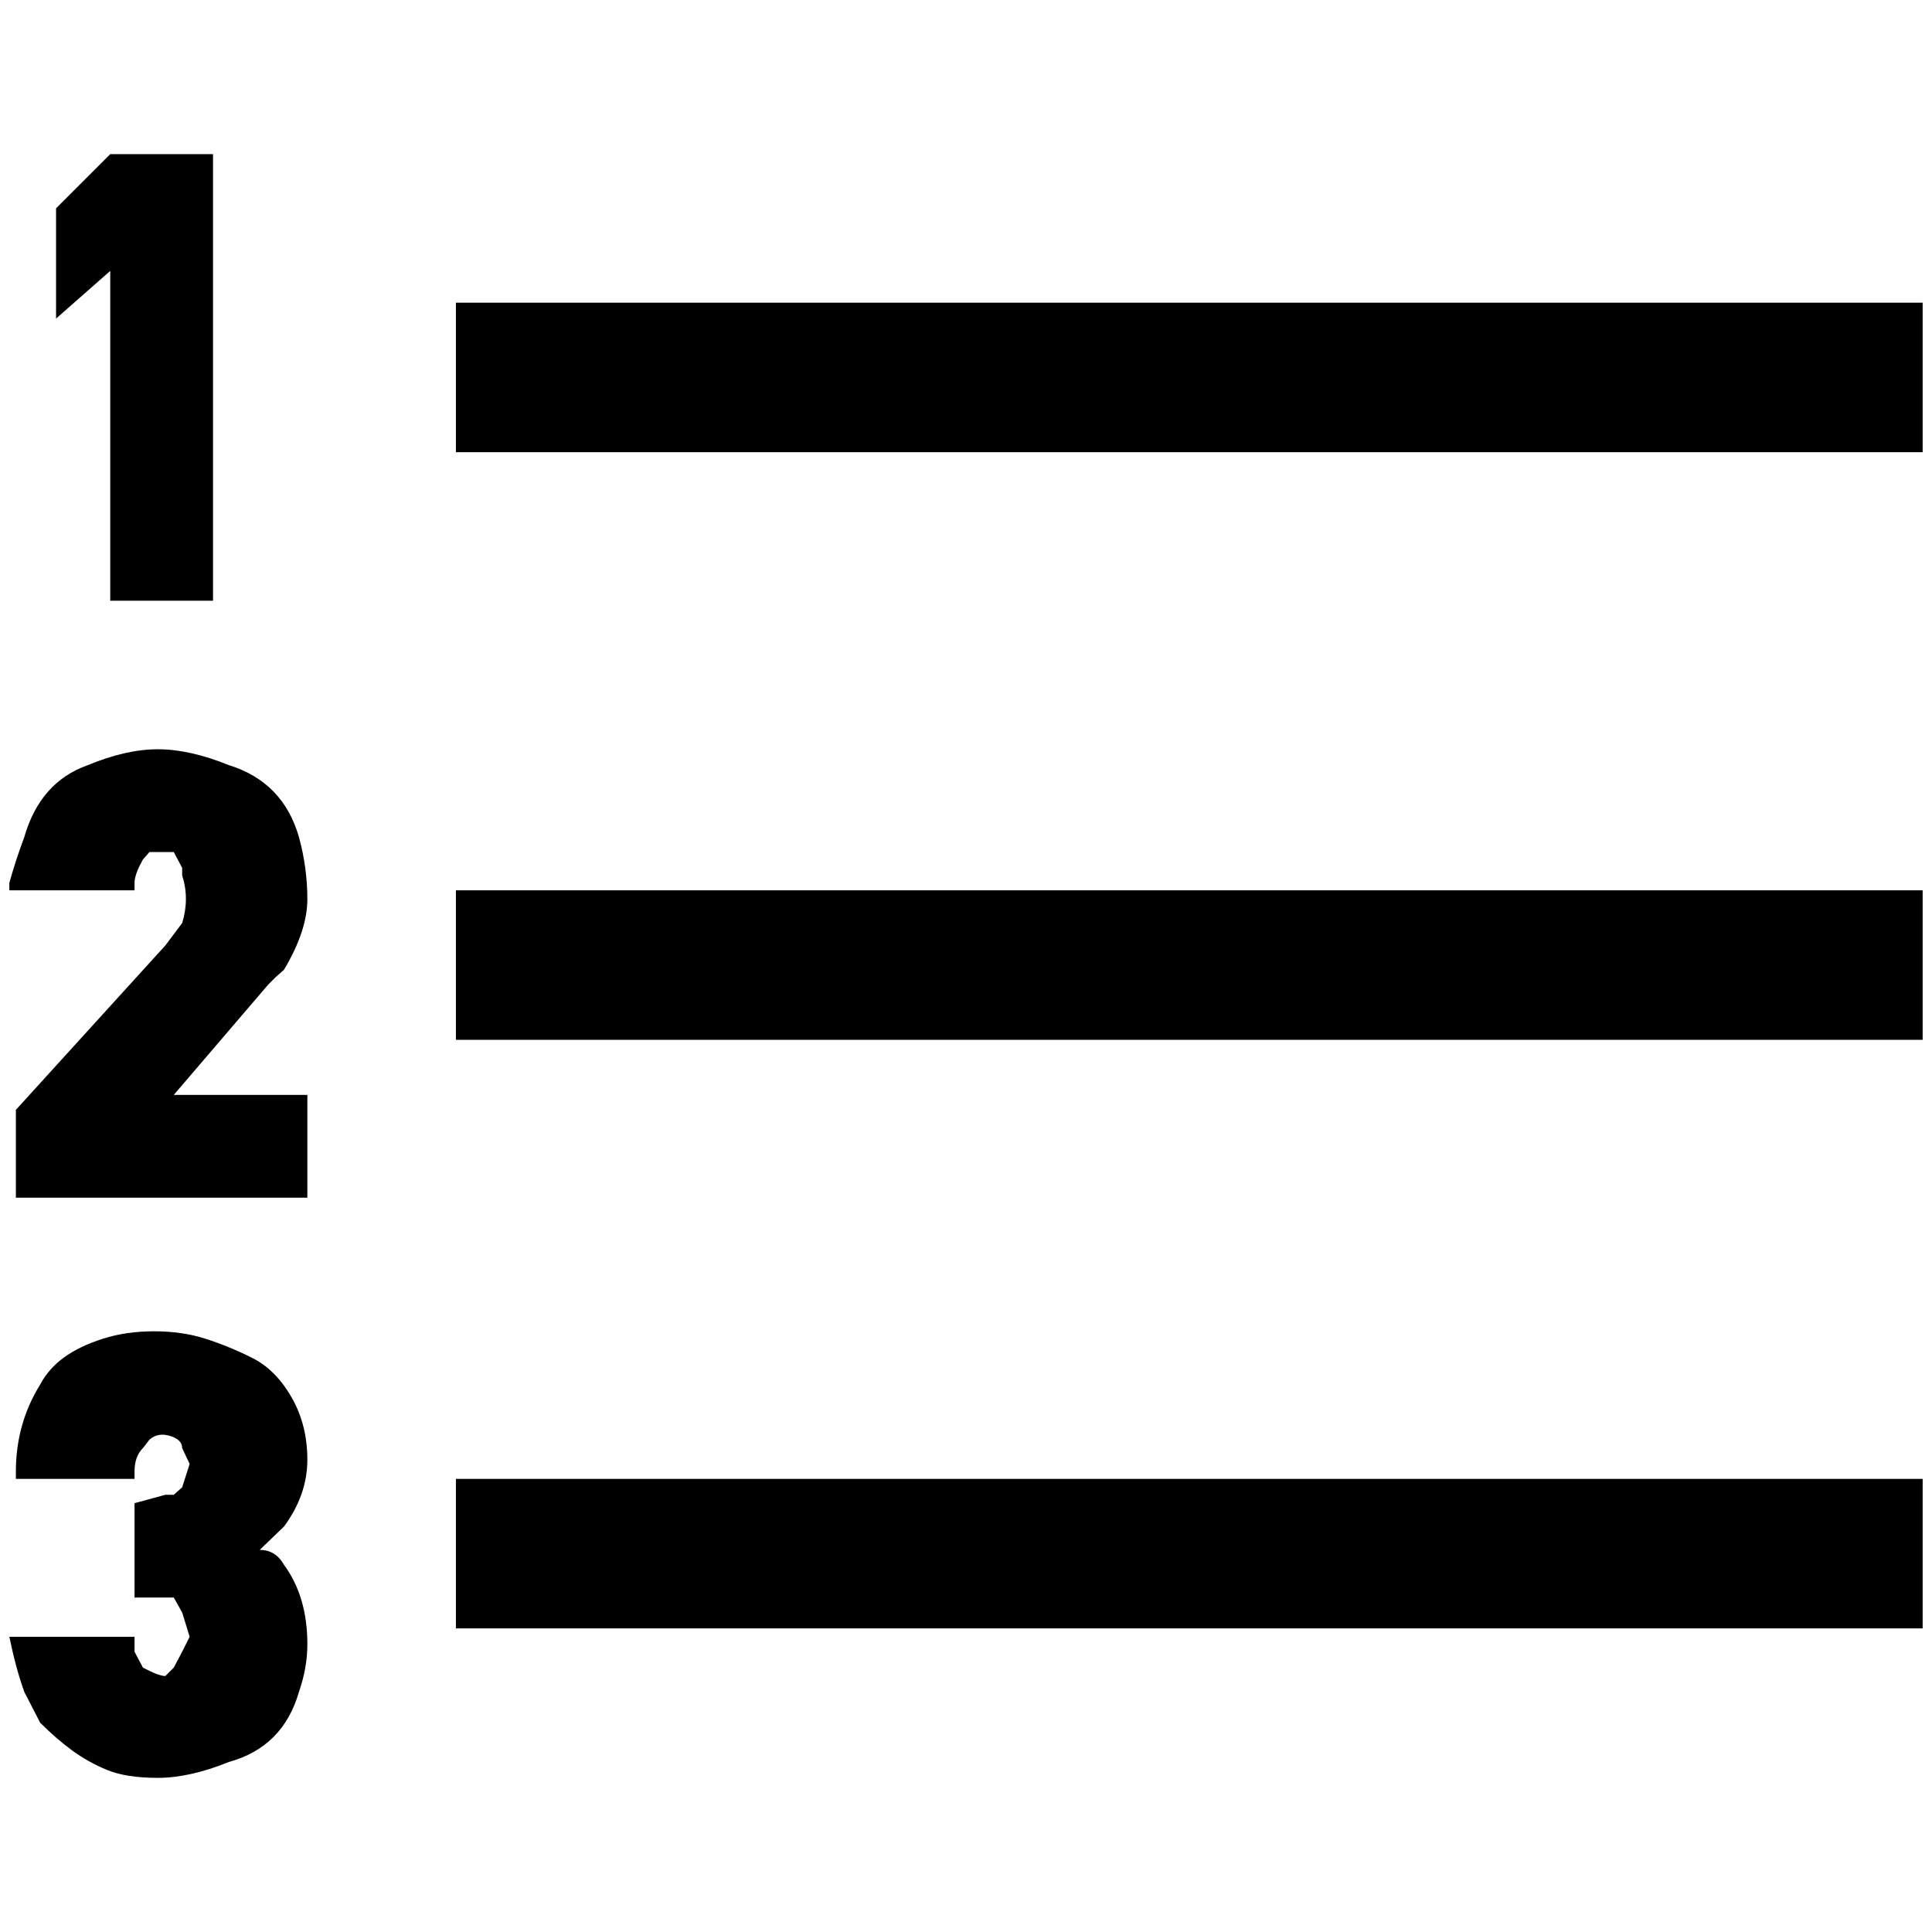 <?xml version="1.0" standalone="no"?>
<!DOCTYPE svg PUBLIC "-//W3C//DTD SVG 1.1//EN" "http://www.w3.org/Graphics/SVG/1.1/DTD/svg11.dtd" >
<svg xmlns="http://www.w3.org/2000/svg" xmlns:xlink="http://www.w3.org/1999/xlink" version="1.1" width="2048" height="2048" viewBox="-10 0 2068 2048">
   <path fill="currentColor"
d="M50 213l58 -58h110v478h-110v-353l-58 51v-118zM478 314h1570v160h-1570v-160zM478 943h1570v160h-1570v-160zM2048 1573h-1570v160h1570v-160zM277 1044l8 -8l9 -8q25 -42 25 -75.5t-9 -66.5q-17 -59 -75 -77q-42 -17 -76 -17t-75 17q-51 18 -68 77q-9 24 -16 49v8h134
v-8q0 -9 9 -25l7 -8h26l9 17v8q8 25 0 51l-18 24l-160 176v94h312v-110h-143zM268 1649q17 0 26 16q25 34 25 85q0 25 -9 51q-17 59 -75 75q-42 17 -76 17t-54.5 -8.5t-37.5 -21t-34 -29.5l-17 -33q-9 -25 -16 -59h134v16l9 17q17 9 24 9l9 -9l9 -17l8 -16l-8 -26l-9 -16h-9
h-33v-101l33 -9h9l9 -8l8 -25l-8 -17q0 -9 -13 -13t-22 4l-7 9q-9 9 -9 25v8h-127v-8q0 -51 26 -93q9 -17 25.5 -29t41.5 -20t55 -8t55 8t50 20.5t42 42t17 67t-25 71.5z" />
</svg>
